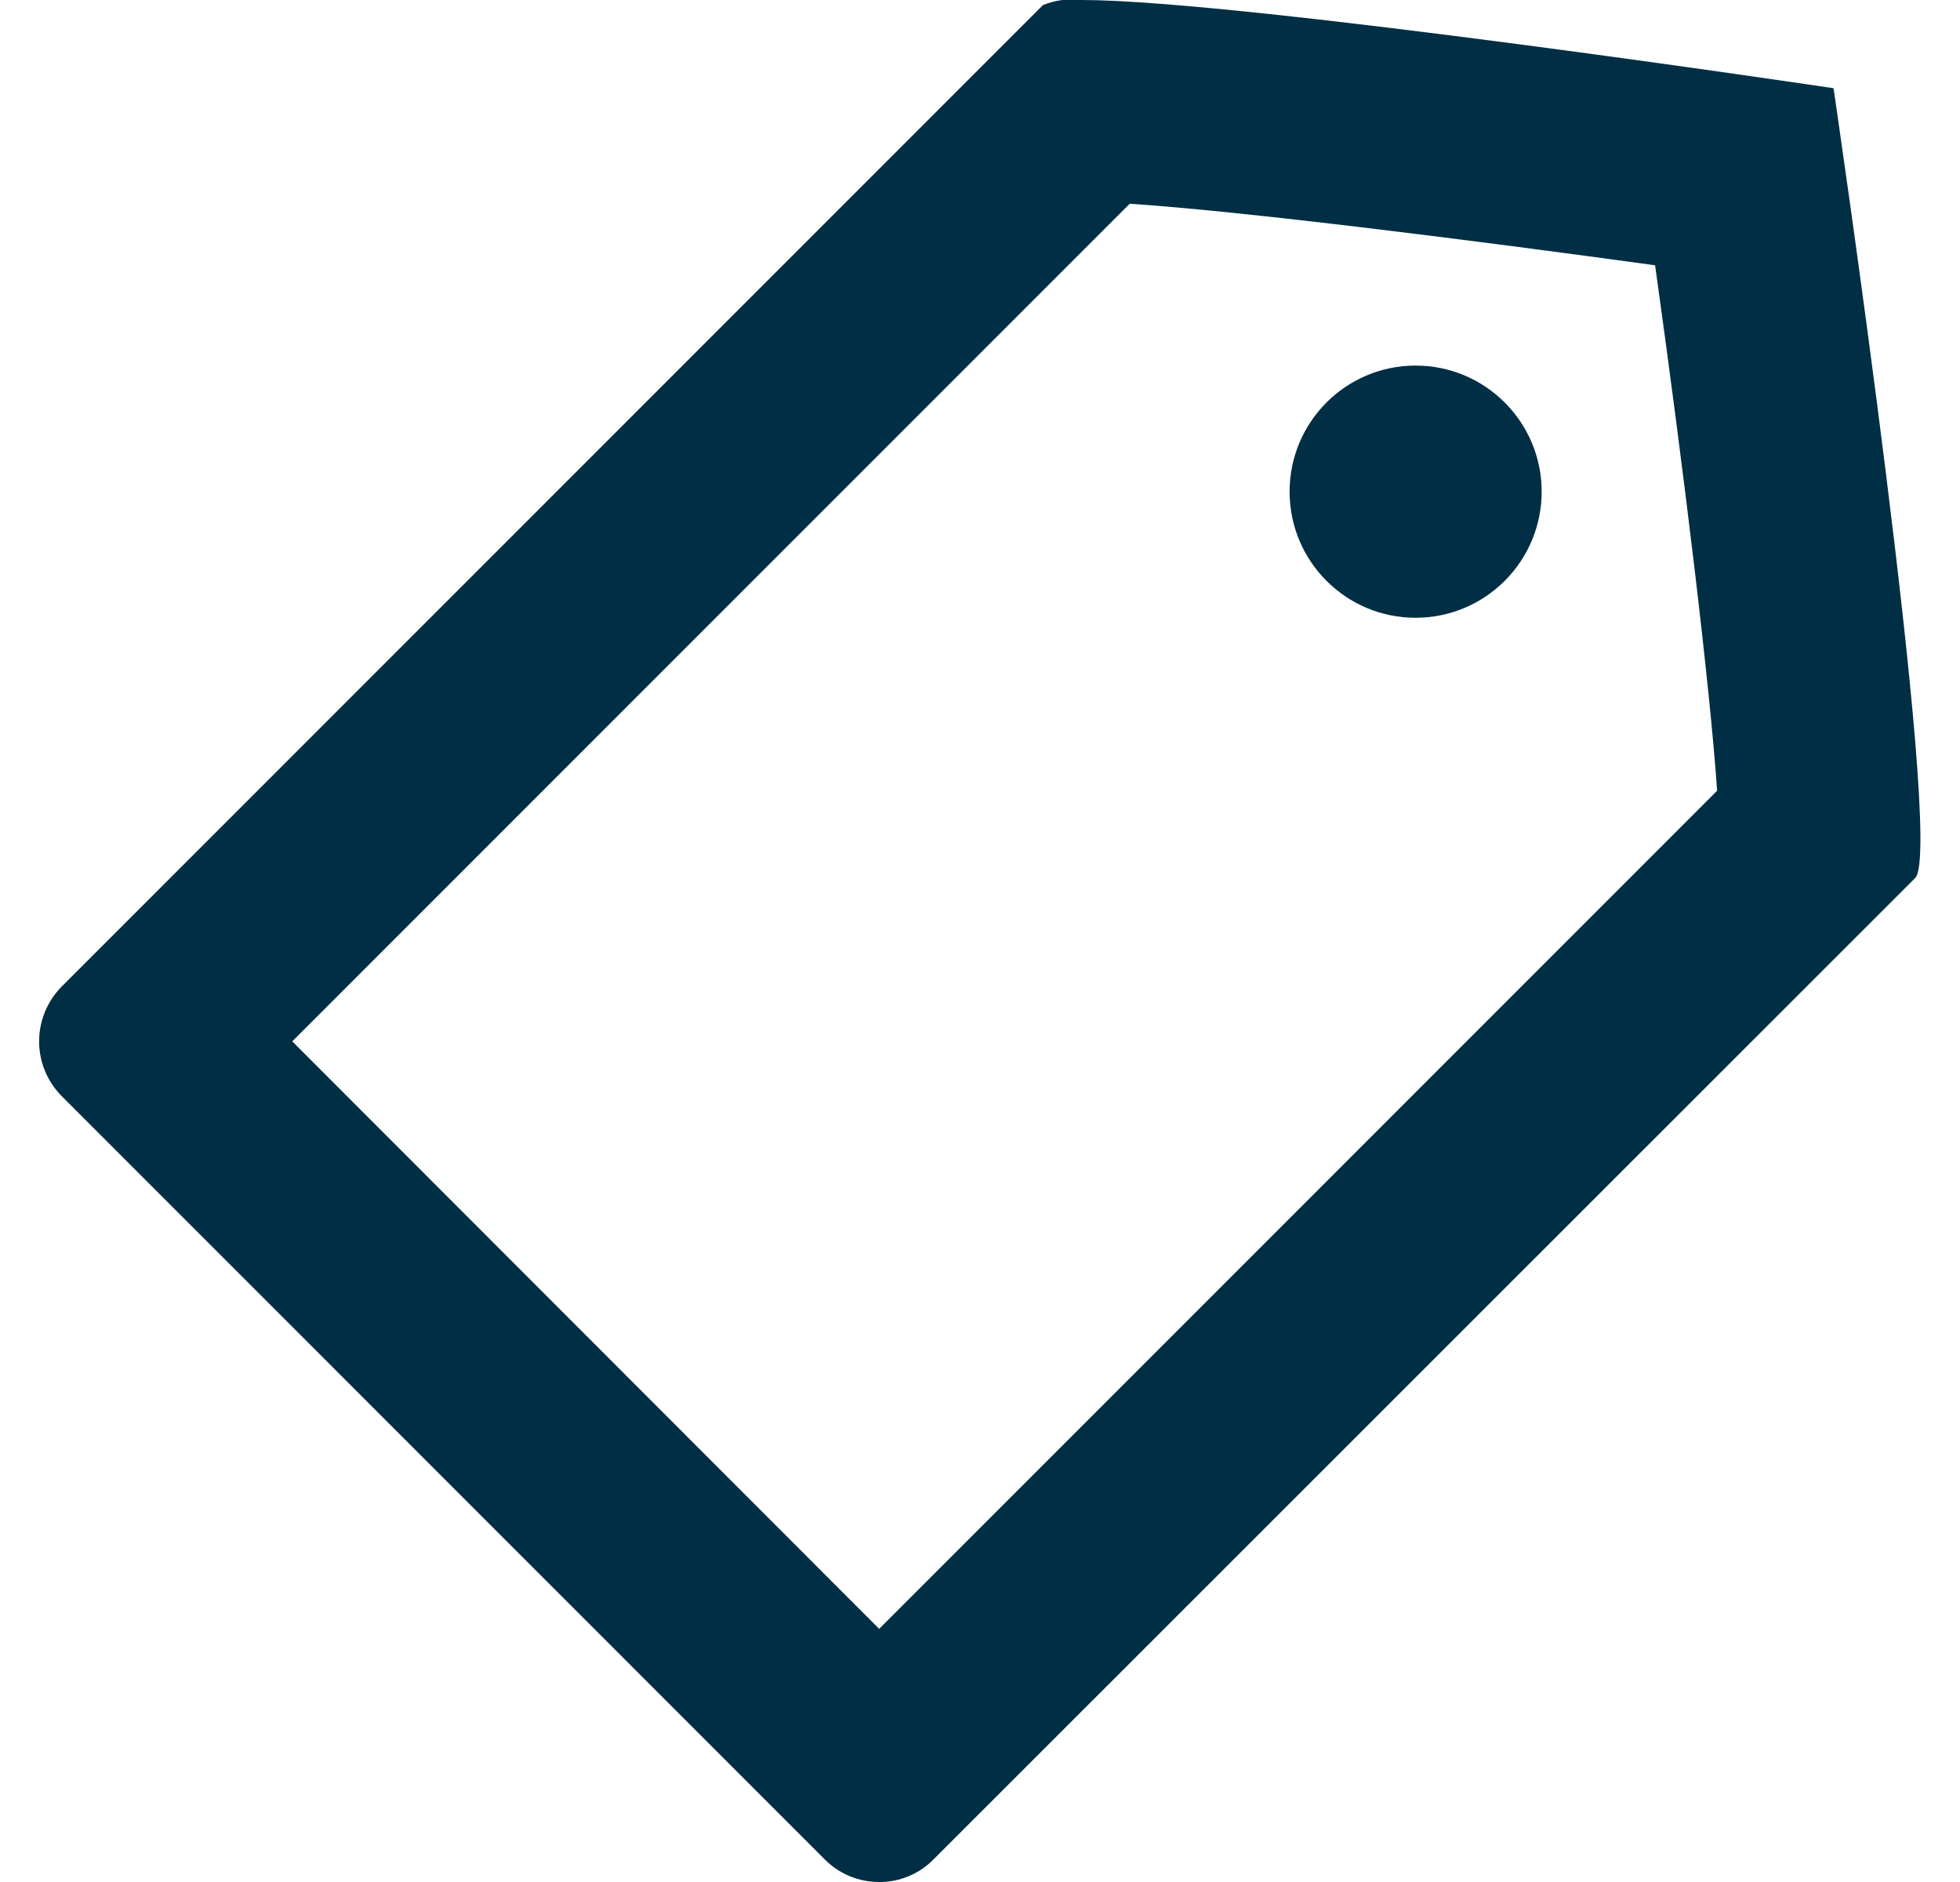 <svg width="25" height="24" viewBox="0 0 25 24" fill="none" xmlns="http://www.w3.org/2000/svg">
<g clip-path="url(#clip0_215_453)">
<path d="M23.387 1.125C23.387 1.125 15.844 8.80524e-05 13.799 8.80524e-05C13.631 -0.021 13.461 0.001 13.304 0.064L0.783 12.585C0.601 12.771 0.499 13.02 0.499 13.28C0.499 13.54 0.601 13.789 0.783 13.974L10.519 23.711C10.61 23.803 10.718 23.876 10.837 23.925C10.957 23.975 11.085 24 11.214 24C11.343 24.001 11.471 23.976 11.59 23.926C11.71 23.876 11.818 23.803 11.908 23.711L24.429 11.196C24.815 10.81 23.387 1.125 23.387 1.125ZM11.214 20.772L3.728 13.28L14.41 2.598C15.863 2.695 18.725 3.055 21.111 3.383C21.484 6.052 21.812 8.765 21.902 10.084L11.214 20.772Z" fill="#002E44"/>
<path d="M18.056 7.878C18.944 7.878 19.664 7.158 19.664 6.27C19.664 5.382 18.944 4.662 18.056 4.662C17.168 4.662 16.449 5.382 16.449 6.27C16.449 7.158 17.168 7.878 18.056 7.878Z" fill="#002E44"/>
</g>
<defs>
<clipPath id="clip0_215_453">
<rect width="24" height="24" fill="white" transform="translate(0.5)"/>
</clipPath>
</defs>
</svg>
